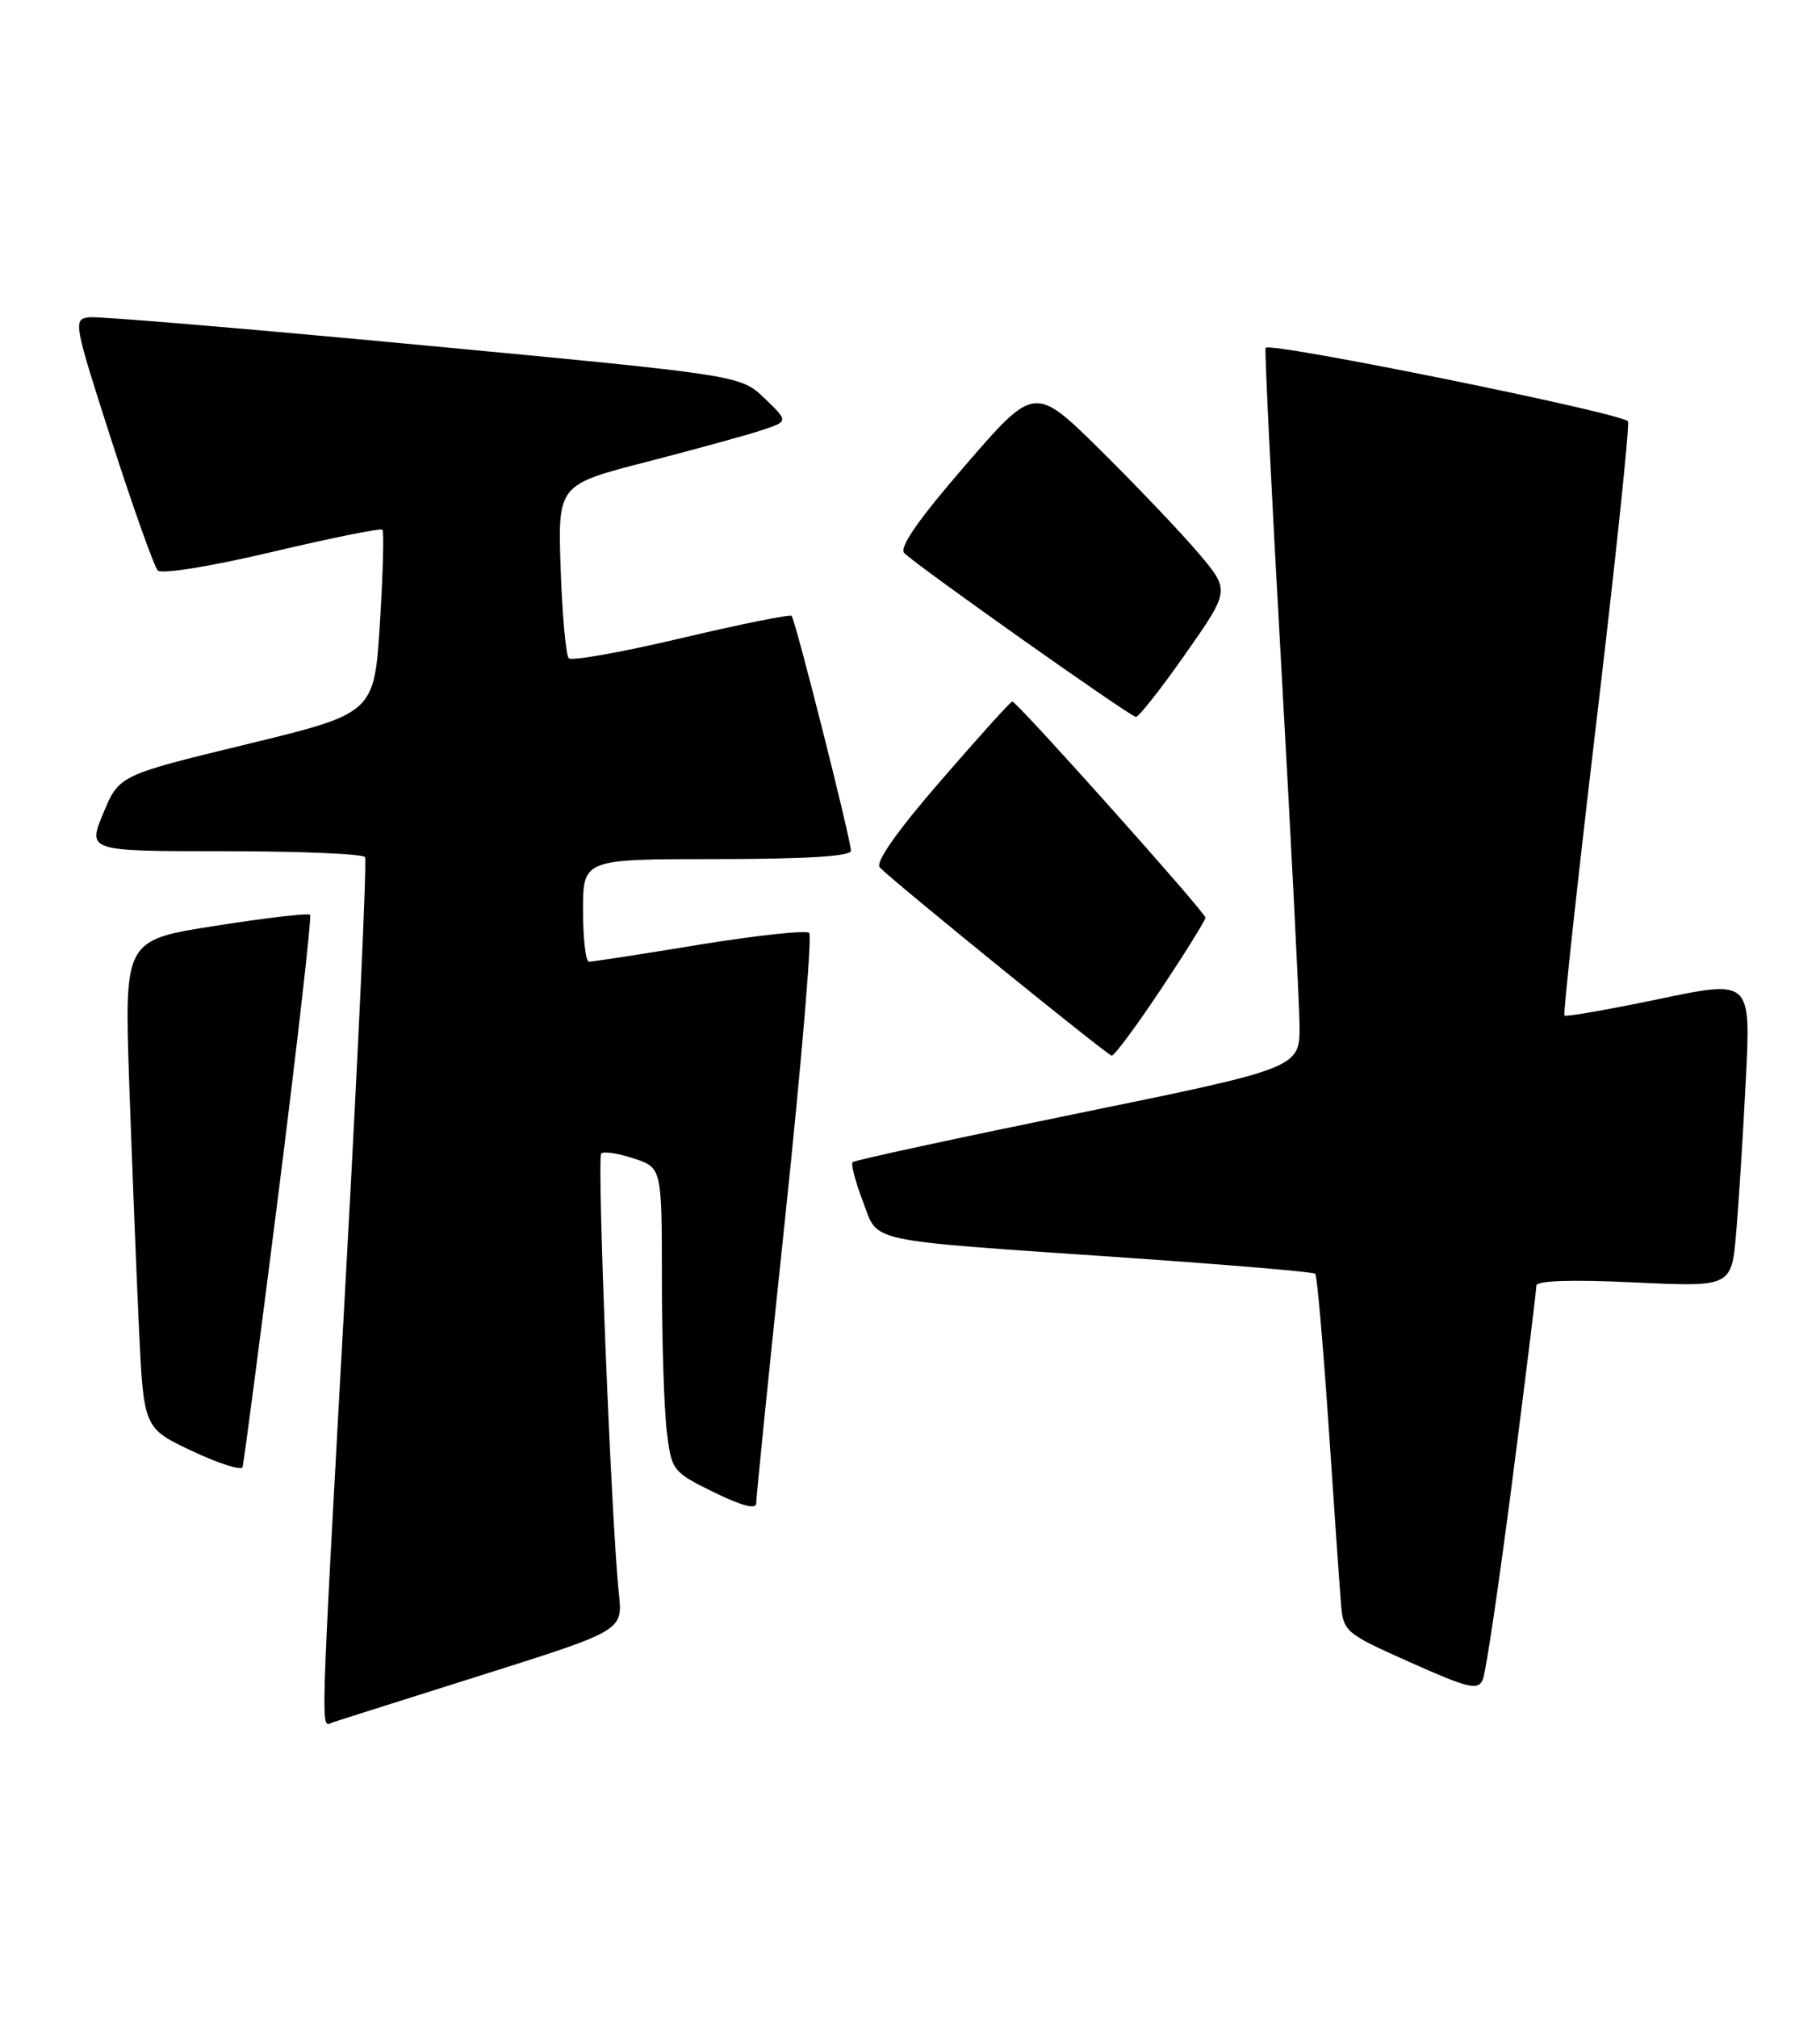 <?xml version="1.0" encoding="UTF-8" standalone="no"?>
<!DOCTYPE svg PUBLIC "-//W3C//DTD SVG 1.1//EN" "http://www.w3.org/Graphics/SVG/1.1/DTD/svg11.dtd" >
<svg xmlns="http://www.w3.org/2000/svg" xmlns:xlink="http://www.w3.org/1999/xlink" version="1.1" viewBox="0 0 231 256">
 <g >
 <path fill="currentColor"
d=" M 61.28 212.49 C 79.05 206.88 79.05 206.88 78.55 202.19 C 77.61 193.54 75.74 146.92 76.31 146.36 C 76.62 146.05 78.47 146.33 80.43 146.98 C 84.00 148.16 84.00 148.16 84.01 162.33 C 84.01 170.12 84.29 178.80 84.63 181.60 C 85.23 186.59 85.36 186.76 90.62 189.34 C 94.13 191.06 95.99 191.55 95.98 190.74 C 95.97 190.06 97.63 173.65 99.68 154.28 C 101.72 134.91 103.08 118.75 102.71 118.37 C 102.33 118.00 96.06 118.67 88.76 119.86 C 81.47 121.06 75.16 122.03 74.75 122.02 C 74.34 122.01 74.00 119.08 74.00 115.50 C 74.00 109.00 74.00 109.00 91.00 109.00 C 102.22 109.00 108.00 108.64 108.00 107.95 C 108.00 106.52 100.95 78.62 100.47 78.14 C 100.26 77.93 93.96 79.20 86.47 80.97 C 78.98 82.74 72.55 83.89 72.19 83.52 C 71.83 83.16 71.36 78.05 71.16 72.18 C 70.80 61.50 70.80 61.50 82.15 58.58 C 88.39 56.97 94.98 55.16 96.79 54.55 C 100.07 53.45 100.07 53.45 97.03 50.53 C 93.98 47.61 93.98 47.61 53.74 43.81 C 31.61 41.72 12.53 40.12 11.35 40.25 C 9.25 40.49 9.32 40.88 14.19 56.00 C 16.94 64.53 19.57 71.90 20.02 72.38 C 20.50 72.88 26.73 71.87 34.50 70.04 C 42.01 68.26 48.32 66.99 48.54 67.21 C 48.75 67.42 48.61 72.75 48.22 79.05 C 47.50 90.50 47.50 90.50 31.31 94.43 C 15.12 98.36 15.12 98.36 13.11 103.18 C 11.11 108.00 11.11 108.00 28.50 108.00 C 38.06 108.00 46.09 108.34 46.33 108.75 C 46.58 109.16 45.50 132.90 43.92 161.50 C 40.55 222.77 40.66 219.05 42.25 218.52 C 42.94 218.29 51.50 215.58 61.28 212.49 Z  M 191.95 187.82 C 193.63 174.80 195.00 163.69 195.00 163.13 C 195.00 162.48 199.33 162.33 207.38 162.71 C 219.77 163.29 219.77 163.29 220.36 156.40 C 220.69 152.60 221.24 143.83 221.59 136.91 C 222.22 124.32 222.22 124.32 210.54 126.76 C 204.12 128.10 198.73 129.04 198.56 128.85 C 198.39 128.66 200.22 111.85 202.63 91.50 C 205.05 71.15 206.84 54.04 206.63 53.47 C 206.25 52.49 161.20 43.35 160.63 44.13 C 160.49 44.33 161.38 62.50 162.62 84.50 C 163.86 106.50 164.90 126.97 164.94 130.00 C 165.00 135.50 165.00 135.50 136.82 141.26 C 121.33 144.43 108.46 147.21 108.22 147.45 C 107.98 147.68 108.56 149.91 109.51 152.40 C 111.57 157.77 109.15 157.25 143.00 159.58 C 155.93 160.47 166.69 161.38 166.93 161.61 C 167.16 161.83 167.92 170.45 168.62 180.76 C 169.31 191.07 170.02 201.22 170.19 203.31 C 170.49 207.06 170.64 207.19 179.00 210.92 C 186.39 214.22 187.59 214.51 188.20 213.11 C 188.59 212.22 190.27 200.84 191.95 187.82 Z  M 35.41 150.89 C 37.79 131.97 39.57 116.31 39.36 116.07 C 39.14 115.83 33.75 116.46 27.38 117.46 C 15.78 119.27 15.78 119.27 16.40 137.39 C 16.75 147.35 17.30 161.28 17.63 168.35 C 18.23 181.20 18.23 181.20 24.37 184.10 C 27.74 185.69 30.63 186.61 30.79 186.14 C 30.94 185.66 33.02 169.80 35.41 150.89 Z  M 147.35 125.51 C 150.46 120.84 153.00 116.75 153.00 116.43 C 153.00 115.77 129.07 89.00 128.48 89.00 C 128.28 89.00 124.19 93.52 119.41 99.05 C 113.78 105.54 111.05 109.45 111.67 110.07 C 113.79 112.19 140.54 133.88 141.10 133.94 C 141.43 133.97 144.24 130.18 147.35 125.51 Z  M 150.47 82.95 C 156.11 74.91 156.11 74.91 152.13 70.20 C 149.94 67.62 144.36 61.76 139.74 57.18 C 131.32 48.87 131.32 48.87 122.54 59.01 C 116.56 65.92 114.08 69.48 114.78 70.18 C 116.41 71.81 143.43 90.92 144.17 90.96 C 144.53 90.98 147.37 87.38 150.47 82.95 Z "/>
</g>
</svg>